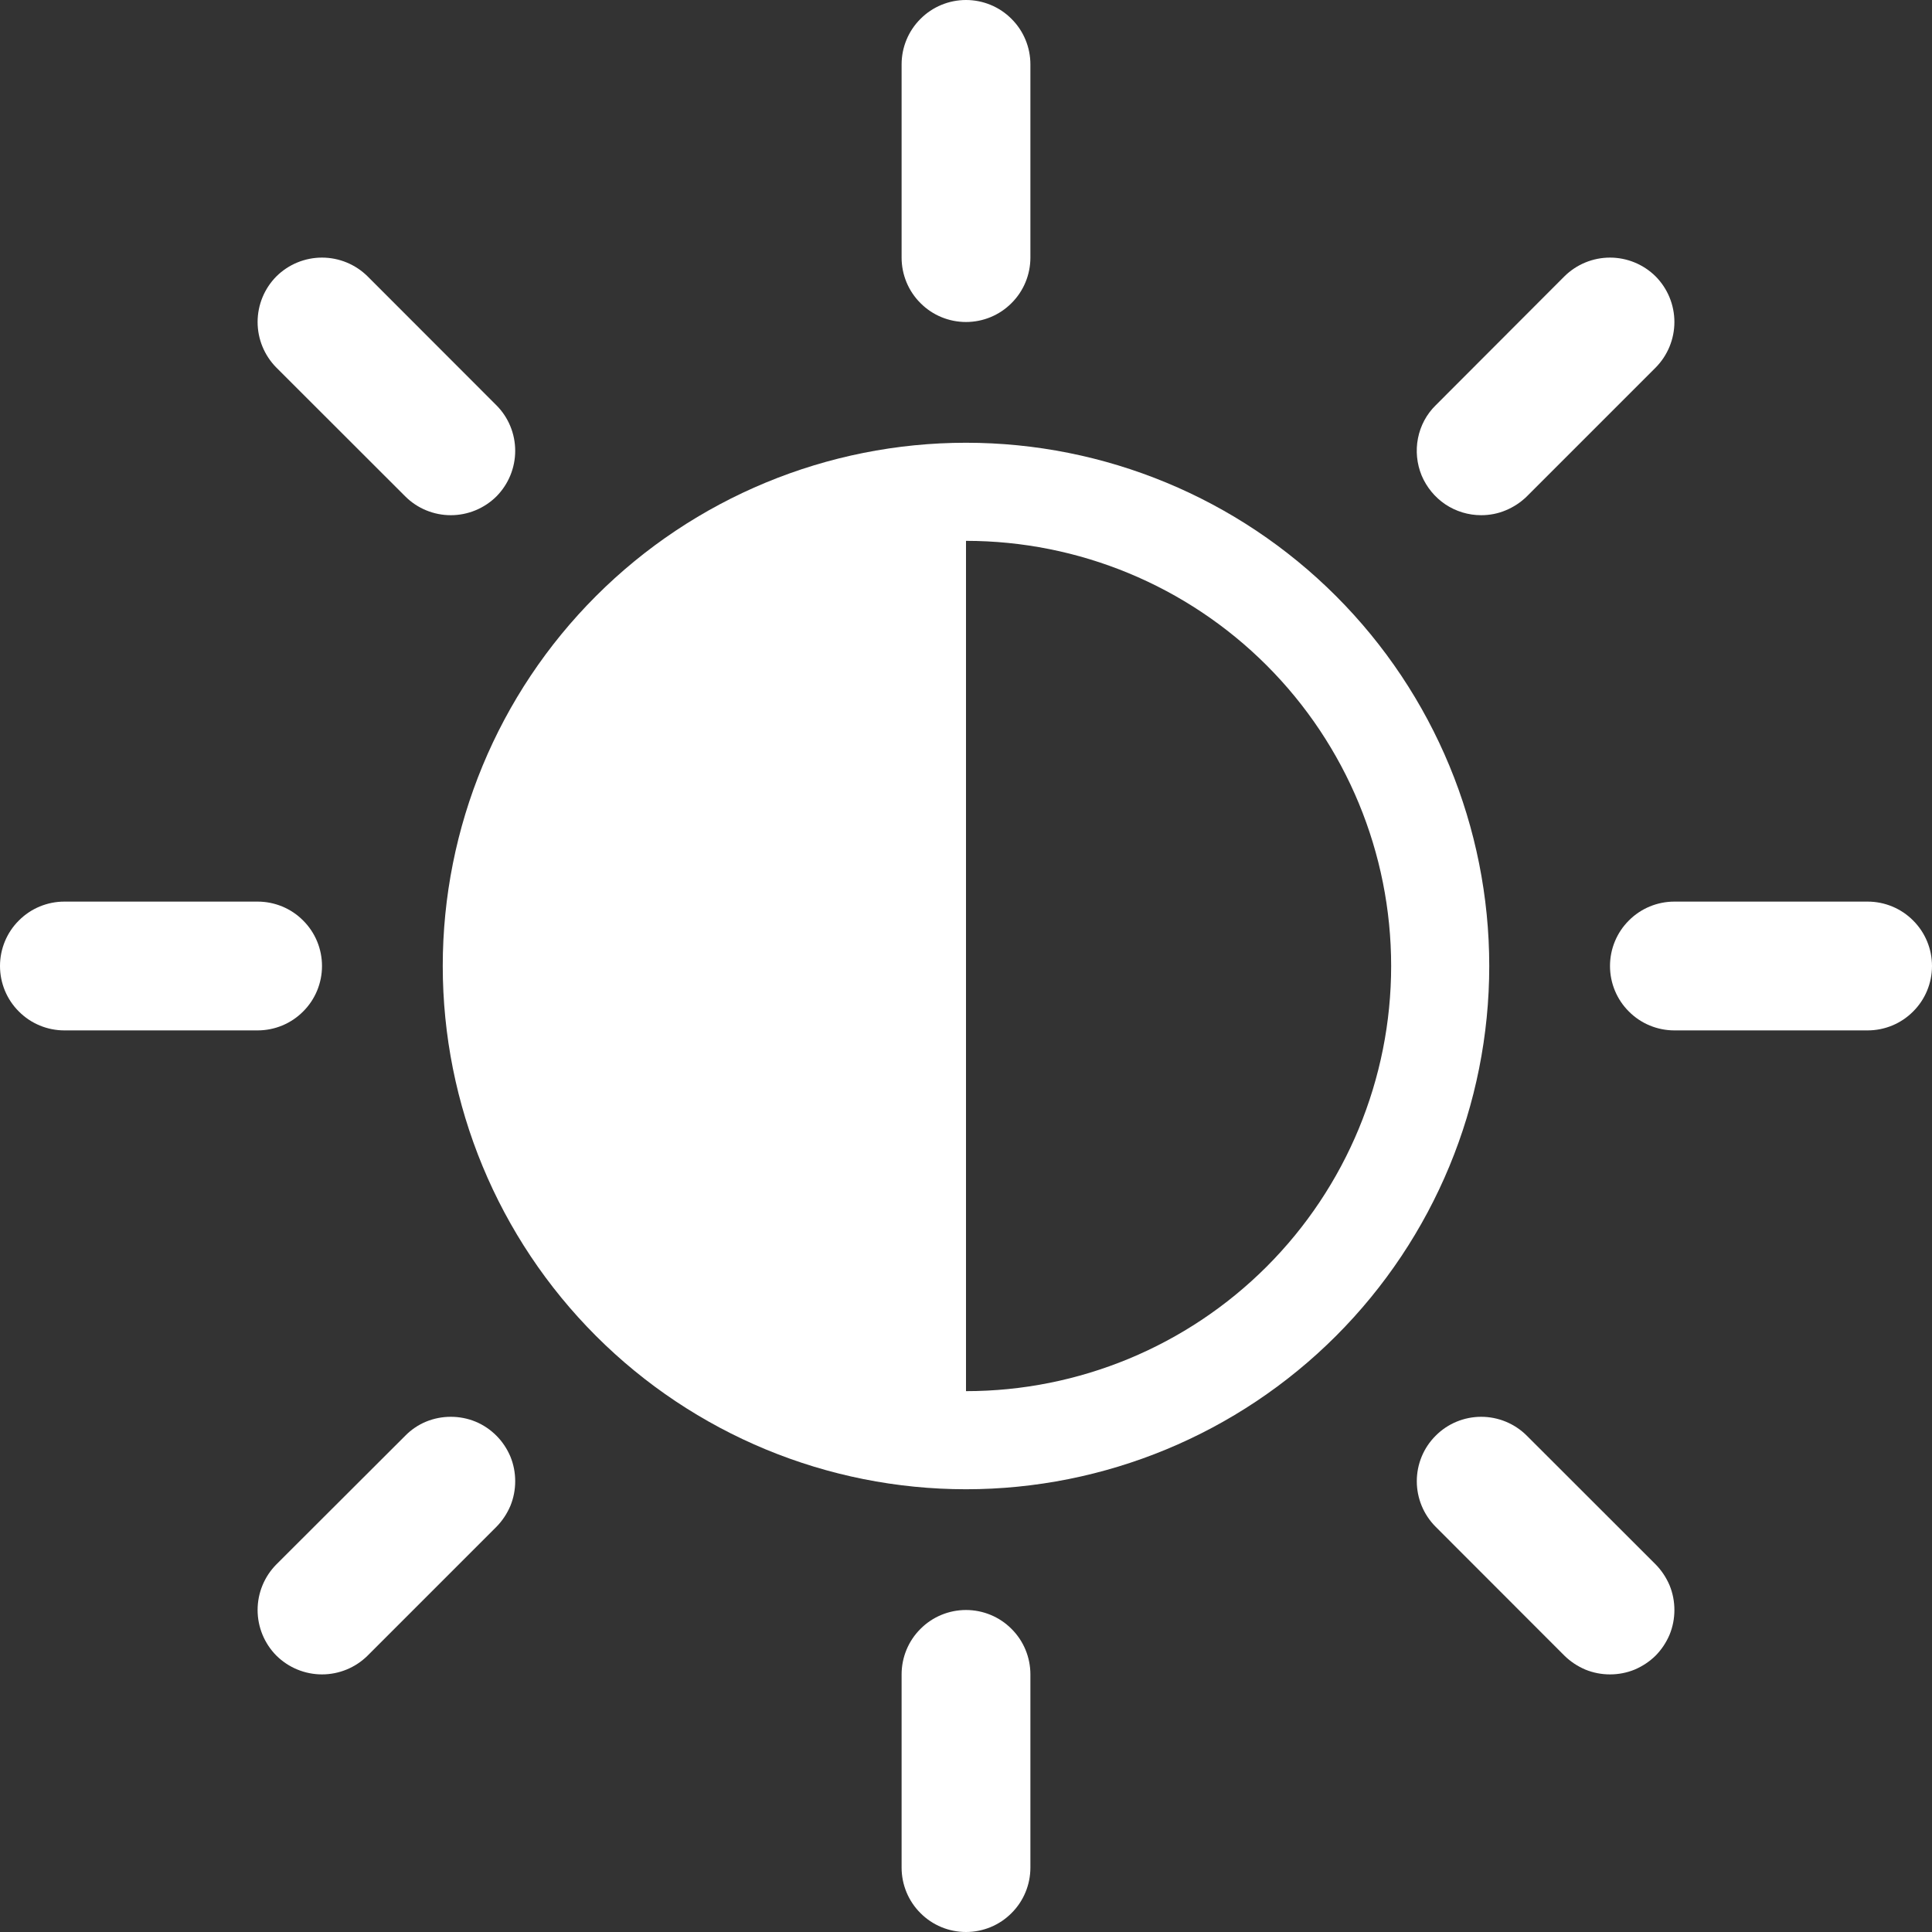 <svg width="18" height="18" viewBox="0 0 18 18" fill="none" xmlns="http://www.w3.org/2000/svg">
<rect x="0" y="0" width="18" height="18" fill="#333333" stroke="none"/>
<path d="M8.4 2.4V0.6C8.4 0.441 8.463 0.288 8.576 0.176C8.688 0.063 8.841 0 9 0C9.159 0 9.312 0.063 9.424 0.176C9.537 0.288 9.6 0.441 9.6 0.6V2.4C9.6 2.559 9.537 2.712 9.424 2.824C9.312 2.937 9.159 3 9 3C8.841 3 8.688 2.937 8.576 2.824C8.463 2.712 8.4 2.559 8.4 2.4ZM3.776 4.625C3.888 4.737 4.041 4.8 4.2 4.8C4.359 4.8 4.512 4.737 4.625 4.625C4.737 4.512 4.8 4.359 4.8 4.2C4.8 4.041 4.737 3.888 4.625 3.776L3.425 2.575C3.312 2.463 3.159 2.4 3 2.4C2.841 2.4 2.688 2.463 2.575 2.575C2.463 2.688 2.4 2.841 2.4 3C2.4 3.159 2.463 3.312 2.575 3.425L3.776 4.625ZM3.776 13.376L2.575 14.575C2.463 14.688 2.4 14.841 2.4 15C2.4 15.159 2.463 15.312 2.575 15.425C2.688 15.537 2.841 15.6 3 15.6C3.159 15.6 3.312 15.537 3.425 15.425L4.625 14.225C4.68 14.169 4.724 14.103 4.755 14.03C4.785 13.957 4.8 13.879 4.8 13.8C4.8 13.721 4.785 13.643 4.755 13.57C4.724 13.497 4.68 13.431 4.625 13.376C4.569 13.32 4.503 13.275 4.43 13.245C4.357 13.215 4.279 13.2 4.2 13.2C4.121 13.2 4.043 13.215 3.97 13.245C3.897 13.275 3.831 13.32 3.776 13.376ZM13.8 4.8C13.879 4.8 13.957 4.785 14.03 4.754C14.102 4.724 14.169 4.68 14.225 4.625L15.425 3.425C15.537 3.312 15.6 3.159 15.6 3C15.6 2.841 15.537 2.688 15.425 2.575C15.312 2.463 15.159 2.4 15 2.4C14.841 2.4 14.688 2.463 14.575 2.575L13.376 3.776C13.291 3.859 13.234 3.966 13.211 4.083C13.188 4.199 13.2 4.32 13.245 4.43C13.291 4.539 13.368 4.633 13.466 4.699C13.565 4.765 13.681 4.8 13.8 4.8ZM14.225 13.376C14.112 13.263 13.959 13.2 13.8 13.2C13.641 13.2 13.488 13.263 13.376 13.376C13.263 13.488 13.2 13.641 13.2 13.8C13.2 13.959 13.263 14.112 13.376 14.225L14.575 15.425C14.631 15.48 14.697 15.524 14.77 15.555C14.843 15.585 14.921 15.6 15 15.6C15.079 15.6 15.157 15.585 15.23 15.555C15.303 15.524 15.369 15.48 15.425 15.425C15.48 15.369 15.524 15.303 15.555 15.23C15.585 15.157 15.6 15.079 15.6 15C15.6 14.921 15.585 14.843 15.555 14.77C15.524 14.697 15.48 14.631 15.425 14.575L14.225 13.376ZM3 9C3 8.841 2.937 8.688 2.824 8.576C2.712 8.463 2.559 8.4 2.4 8.4H0.6C0.441 8.4 0.288 8.463 0.176 8.576C0.063 8.688 0 8.841 0 9C0 9.159 0.063 9.312 0.176 9.424C0.288 9.537 0.441 9.6 0.6 9.6H2.4C2.559 9.6 2.712 9.537 2.824 9.424C2.937 9.312 3 9.159 3 9ZM9 15C8.841 15 8.688 15.063 8.576 15.176C8.463 15.288 8.4 15.441 8.4 15.6V17.4C8.4 17.559 8.463 17.712 8.576 17.824C8.688 17.937 8.841 18 9 18C9.159 18 9.312 17.937 9.424 17.824C9.537 17.712 9.6 17.559 9.6 17.4V15.6C9.6 15.441 9.537 15.288 9.424 15.176C9.312 15.063 9.159 15 9 15ZM17.4 8.4H15.6C15.441 8.4 15.288 8.463 15.176 8.576C15.063 8.688 15 8.841 15 9C15 9.159 15.063 9.312 15.176 9.424C15.288 9.537 15.441 9.6 15.6 9.6H17.4C17.559 9.6 17.712 9.537 17.824 9.424C17.937 9.312 18 9.159 18 9C18 8.841 17.937 8.688 17.824 8.576C17.712 8.463 17.559 8.4 17.4 8.4Z" fill="white"/>
<path d="M9 5.039C10.05 5.039 11.058 5.456 11.801 6.199C12.544 6.942 12.961 7.949 12.961 9C12.961 10.05 12.544 11.058 11.801 11.801C11.058 12.544 10.05 12.961 9 12.961V5.039ZM9 4.125C7.707 4.125 6.467 4.639 5.553 5.553C4.639 6.467 4.125 7.707 4.125 9C4.125 10.293 4.639 11.533 5.553 12.447C6.467 13.361 7.707 13.875 9 13.875C10.293 13.875 11.533 13.361 12.447 12.447C13.361 11.533 13.875 10.293 13.875 9C13.875 7.707 13.361 6.467 12.447 5.553C11.533 4.639 10.293 4.125 9 4.125Z" fill="white"/>
</svg>
